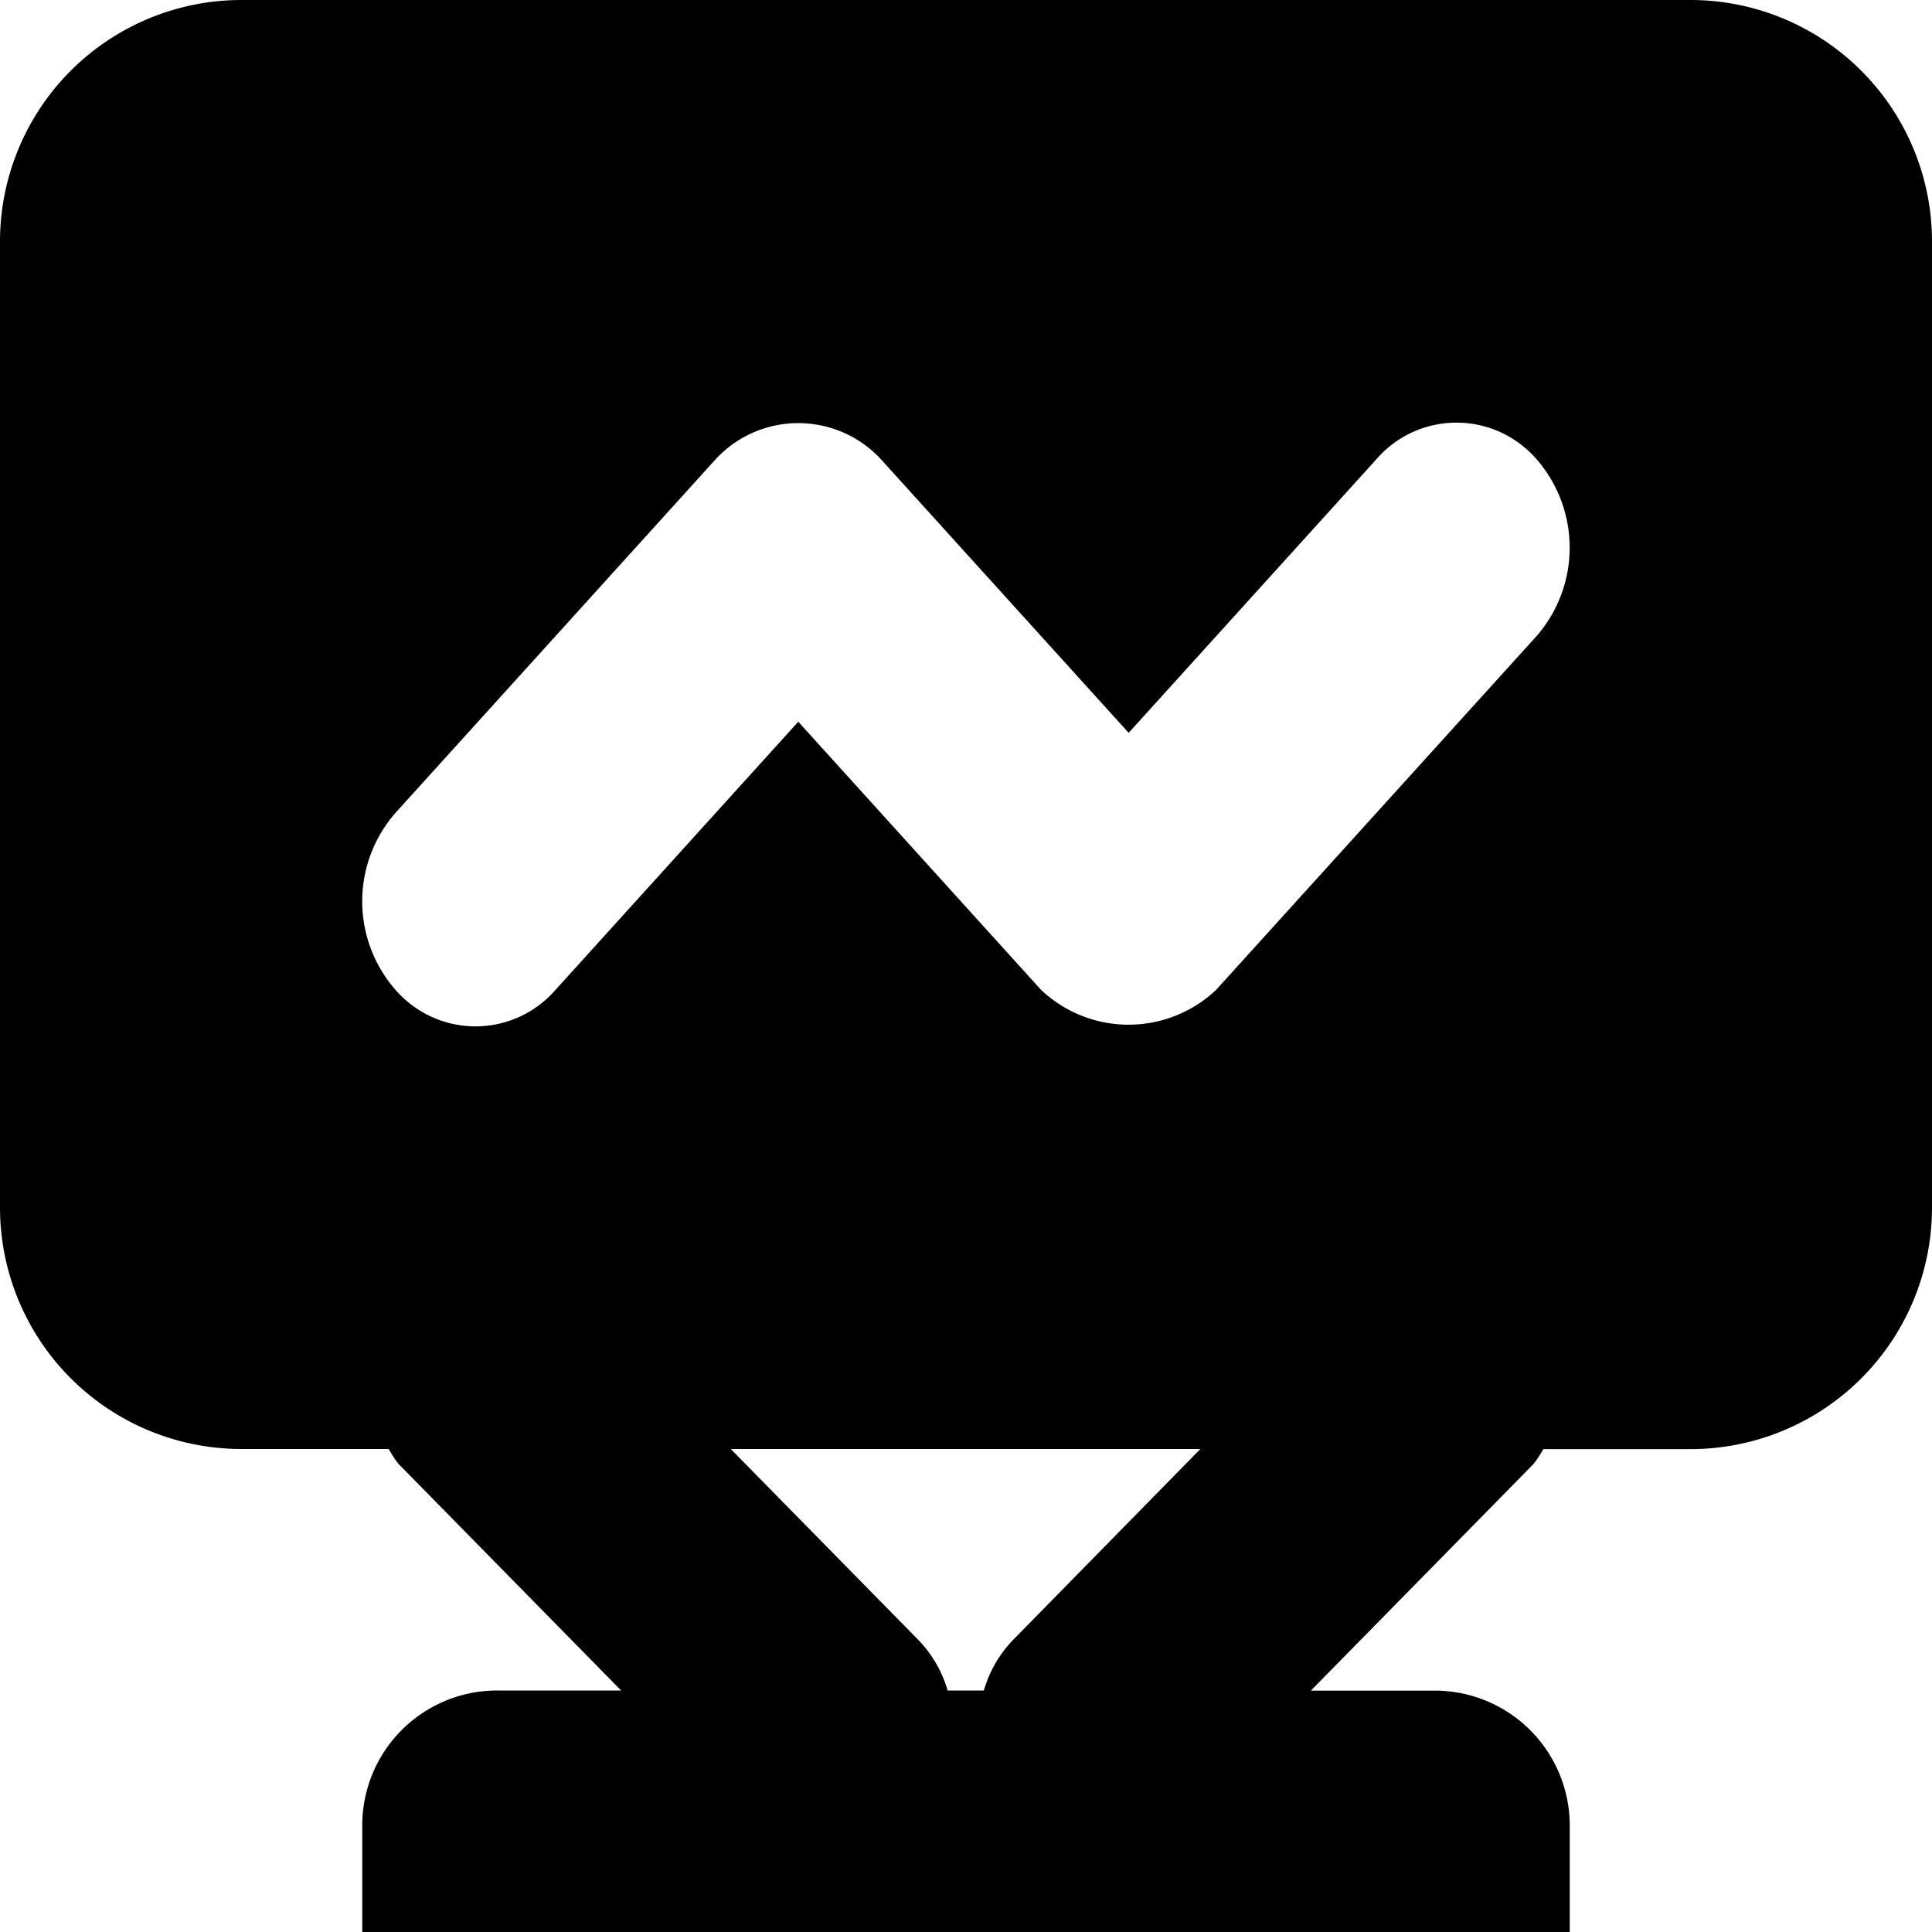 <svg id="图层_1" data-name="图层 1"
    xmlns="http://www.w3.org/2000/svg" viewBox="0 0 16 16">

    <path  class="cls-1" d="M987.759,536.981h-12a2,2,0,0,0-2,2v8a2,2,0,0,0,2,2h1.219a1.046,1.046,0,0,0,.079.121l1.846,1.879h-1.026a1.117,1.117,0,0,0-1.118,1.118v.882h10V552.1a1.118,1.118,0,0,0-1.118-1.118h-1.026l1.846-1.879a1.046,1.046,0,0,0,.079-.121h1.219a2,2,0,0,0,2-2v-8A2,2,0,0,0,987.759,536.981Zm-5.615,13.586a1,1,0,0,0-.237.414h-.3a1.006,1.006,0,0,0-.238-.414l-1.558-1.586H983.7Zm4.34-8.318-2.653,2.929a1.055,1.055,0,0,1-1.451,0l-2.01-2.22-2.01,2.22a.877.877,0,0,1-1.326,0,1.112,1.112,0,0,1,0-1.465l2.652-2.929a.932.932,0,0,1,1.368,0l2.052,2.266,2.052-2.266a.877.877,0,0,1,1.326,0A1.115,1.115,0,0,1,986.484,542.249Z" transform="translate(-973.759 -536.981)"/>
</svg>